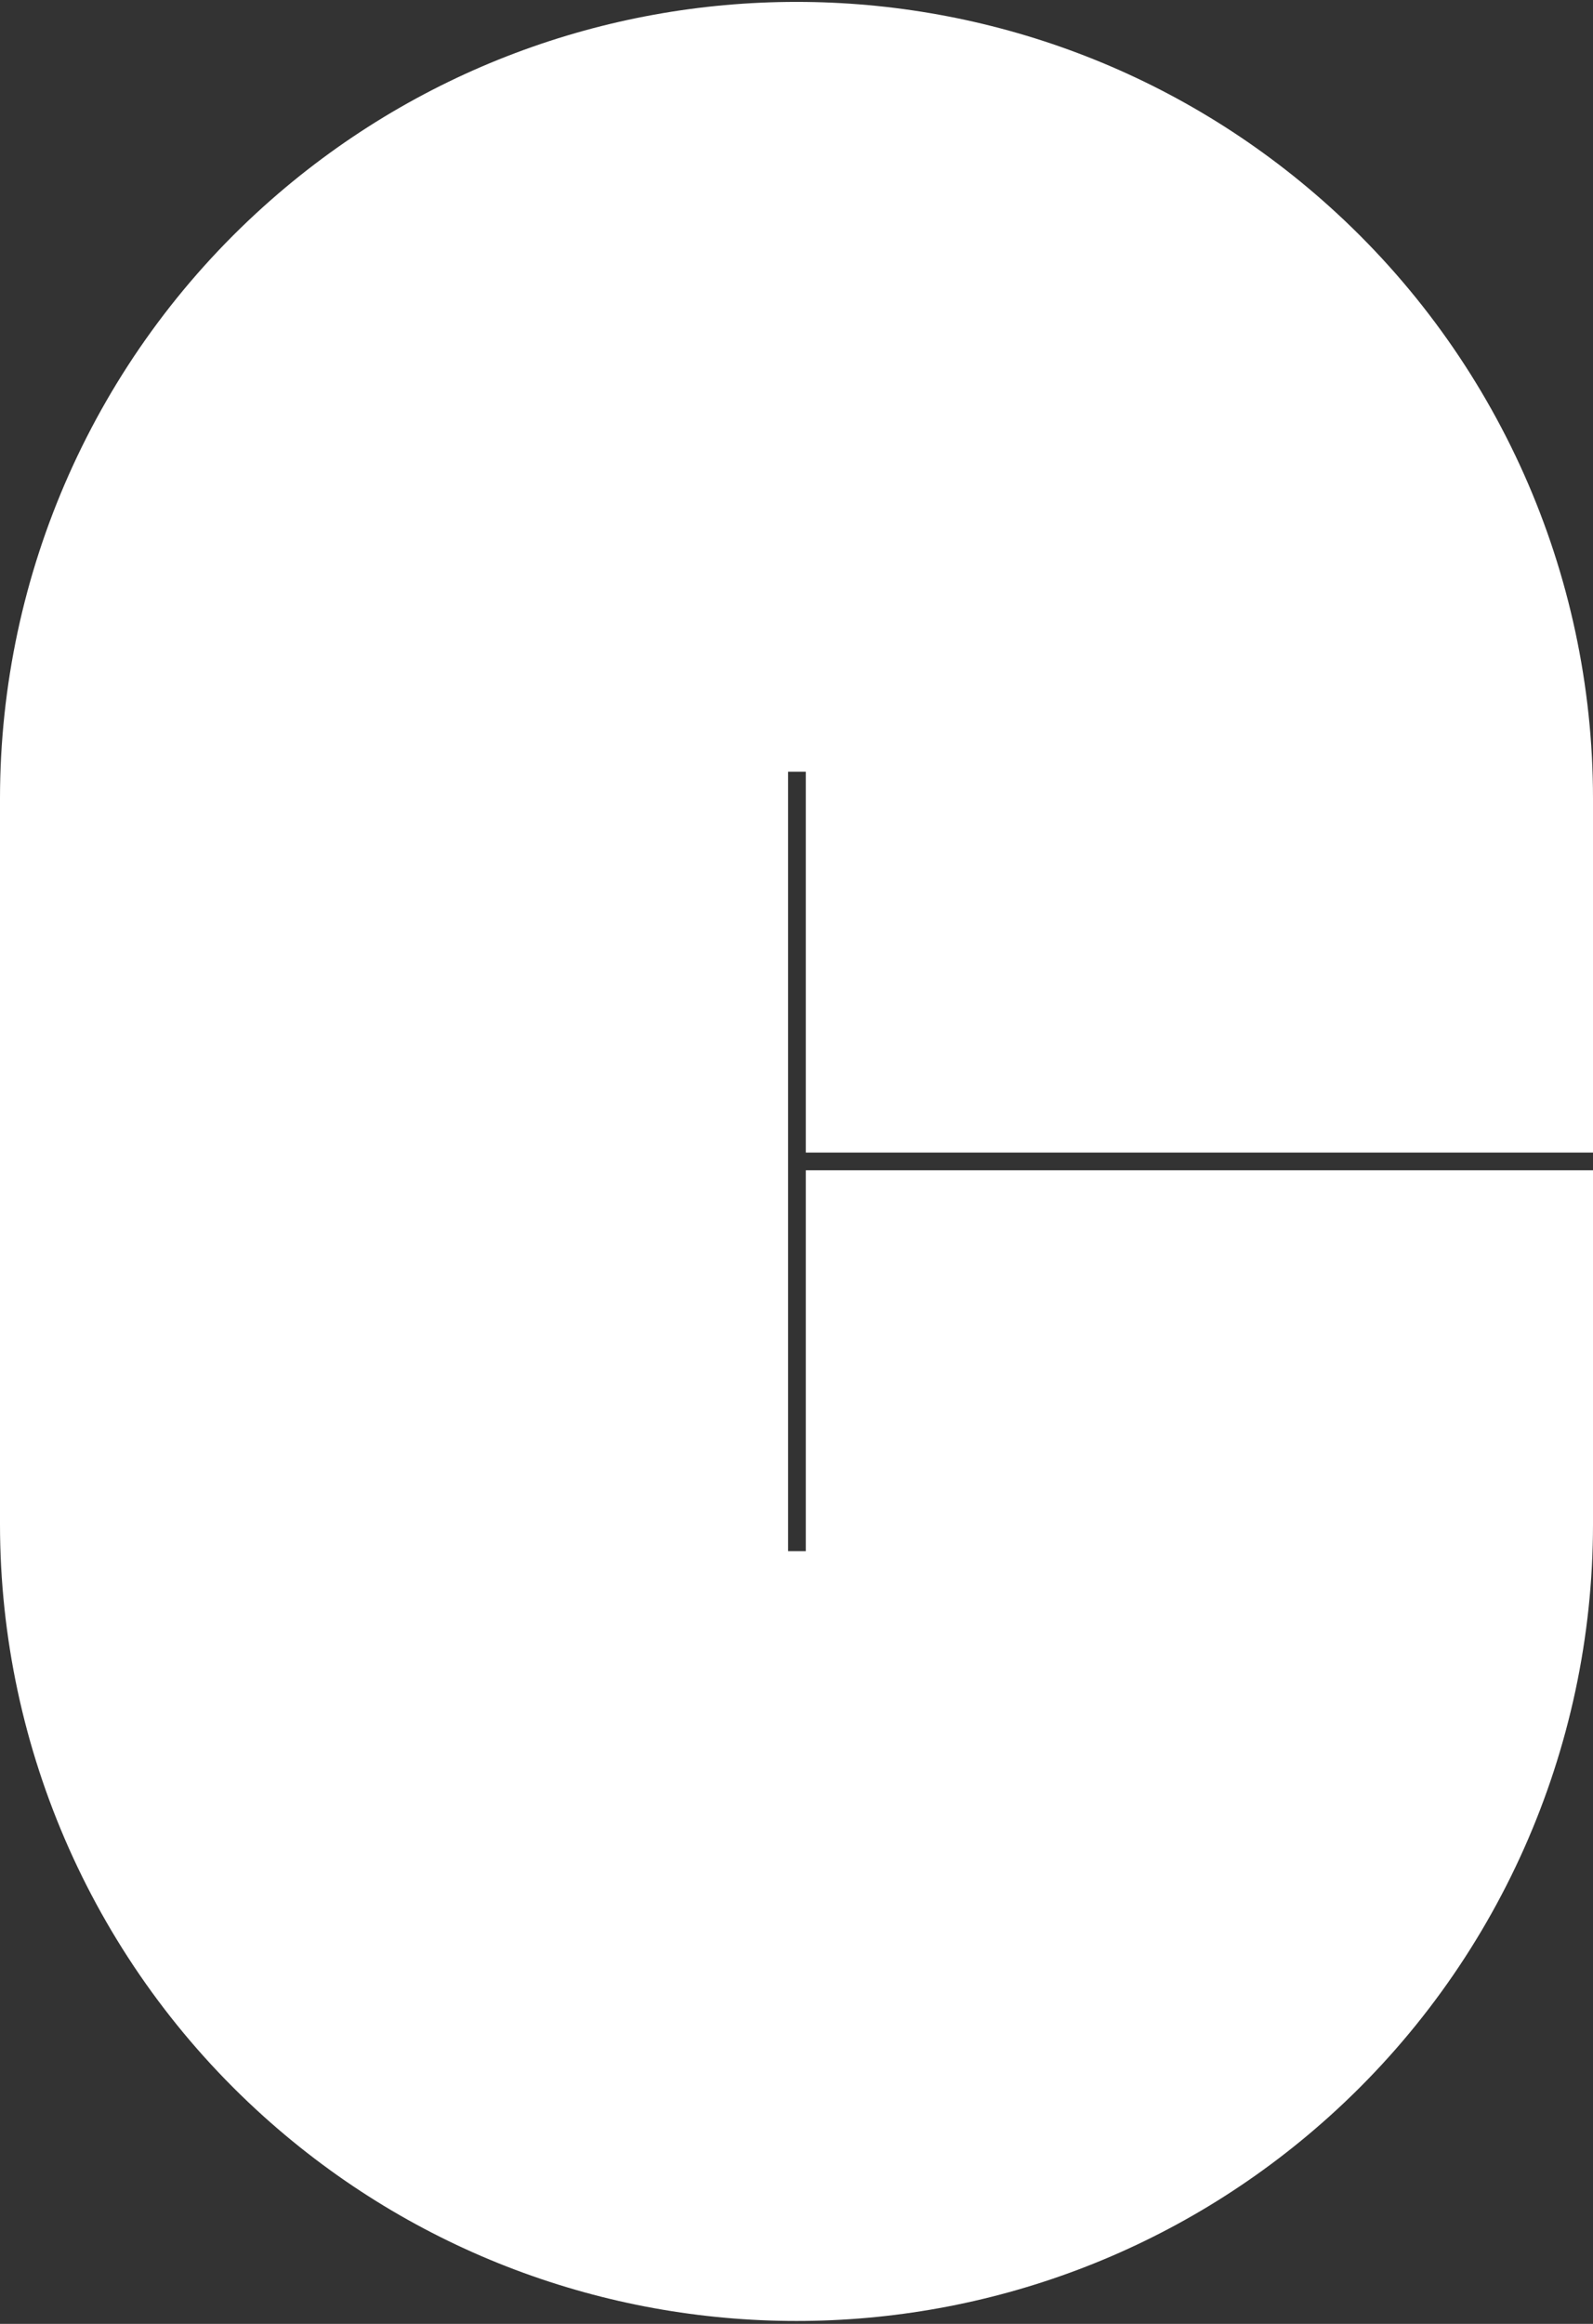 <svg width="120" height="175" viewBox="0 0 120 175" fill="none" xmlns="http://www.w3.org/2000/svg">
<rect x="0" y="0" width="120" height="175" fill="#333333" stroke="none"/>
<path fill-rule="evenodd" clip-rule="evenodd" d="M19.85 15.557C42.672 -4.995 77.328 -4.995 100.15 15.557C112.786 26.935 120 43.14 120 60.143V86.794H60.7V58.112H59.366L59.366 116.811H60.7V88.129H120V114.78C120 131.783 112.786 147.988 100.15 159.366C77.328 179.918 42.672 179.918 19.85 159.366C7.214 147.988 0 131.783 0 114.78V60.143C0 43.14 7.214 26.935 19.85 15.557Z" fill="white"/>
</svg>

